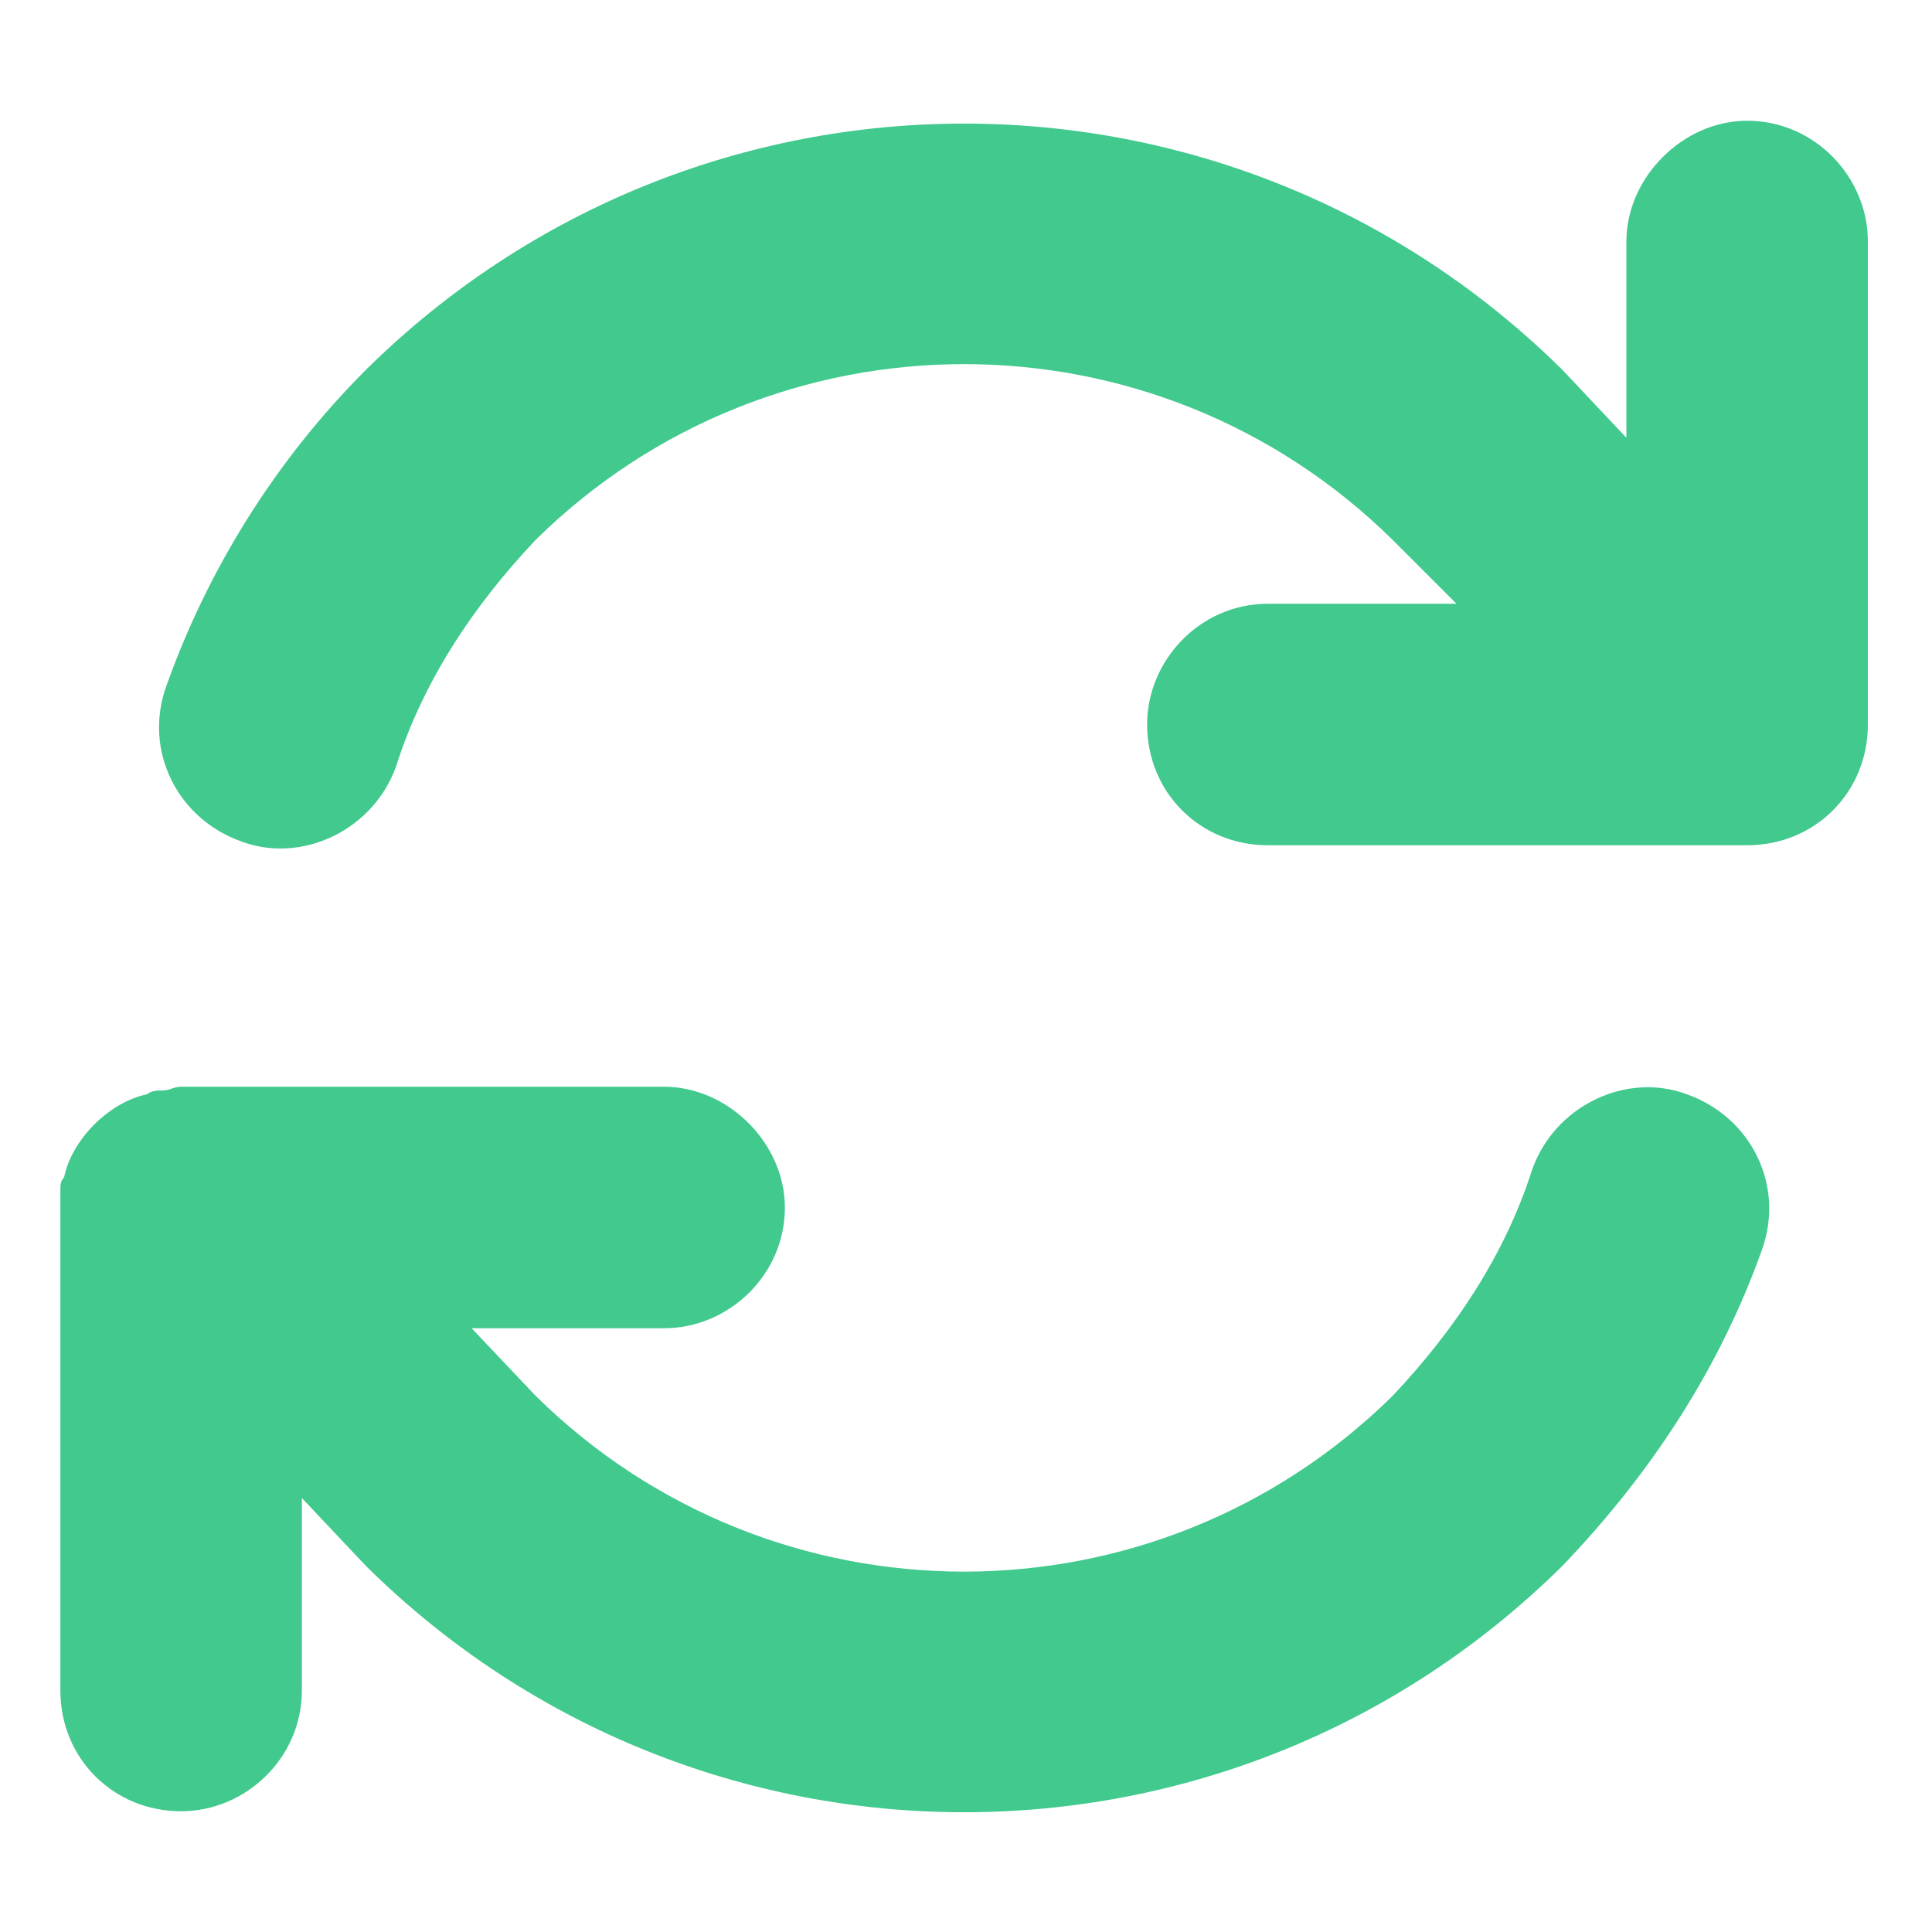 <svg width="16" height="16" viewBox="0 0 16 16" fill="none" xmlns="http://www.w3.org/2000/svg">
<path d="M3.281 6.344C3.094 6.875 2.5 7.156 2 6.969C1.469 6.781 1.188 6.219 1.375 5.688C1.719 4.719 2.281 3.812 3.031 3.062C5.781 0.344 10.188 0.344 12.938 3.062L13.469 3.625V2C13.469 1.469 13.938 1 14.469 1C15.031 1 15.469 1.469 15.469 2V6C15.469 6.562 15.031 7 14.469 7H10.5C9.938 7 9.5 6.562 9.5 6C9.5 5.469 9.938 5 10.5 5H12.062L11.531 4.469C9.562 2.531 6.406 2.531 4.438 4.469C3.906 5.031 3.5 5.656 3.281 6.344ZM1.219 9.062C1.25 9.031 1.312 9.031 1.344 9.031C1.406 9.031 1.438 9 1.5 9H5.5C6.031 9 6.5 9.469 6.5 10C6.5 10.562 6.031 11 5.5 11H3.906L4.438 11.562C6.406 13.5 9.562 13.5 11.531 11.562C12.062 11 12.469 10.375 12.688 9.688C12.875 9.156 13.469 8.875 13.969 9.062C14.5 9.25 14.781 9.812 14.594 10.344C14.25 11.312 13.688 12.188 12.938 12.969C10.188 15.688 5.781 15.688 3.031 12.969L2.5 12.406V14C2.5 14.562 2.031 15 1.5 15C0.938 15 0.5 14.562 0.5 14V10.031C0.5 9.969 0.5 9.906 0.5 9.875C0.5 9.812 0.5 9.781 0.531 9.75C0.562 9.594 0.656 9.438 0.781 9.312C0.906 9.188 1.062 9.094 1.219 9.062Z" fill="#41C98E"/>
</svg>
